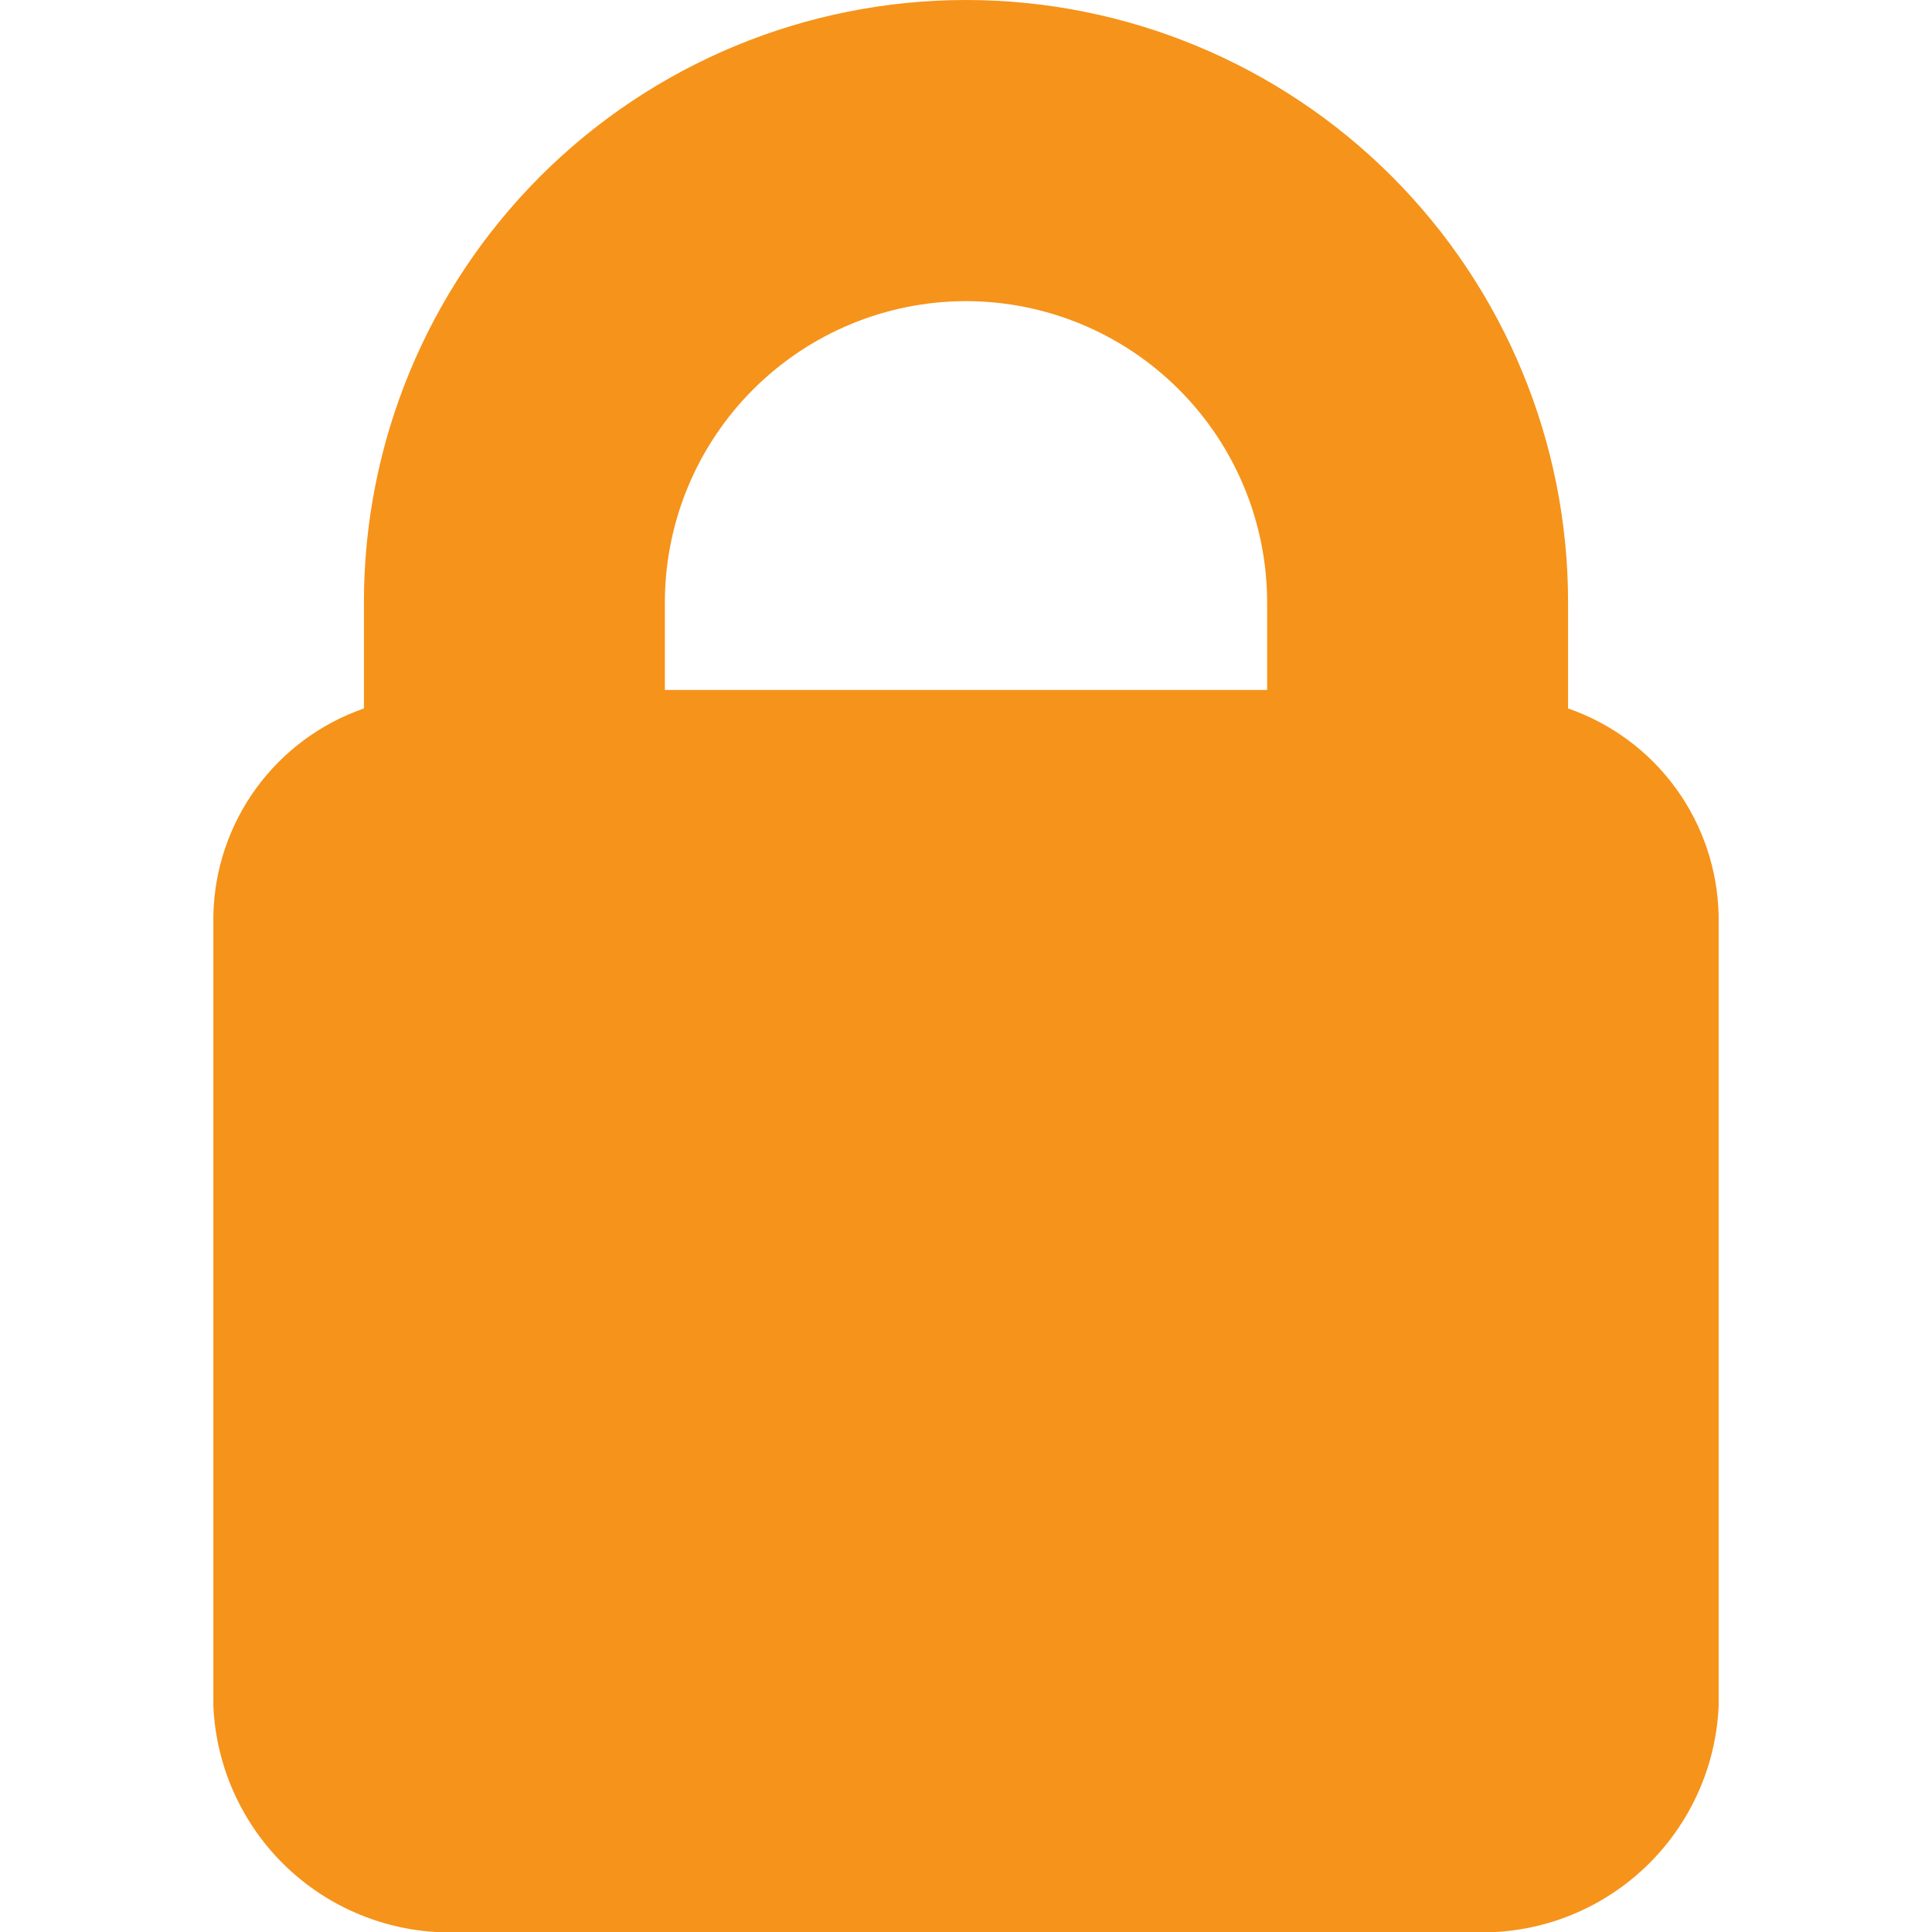 <svg width="30" height="30" viewBox="0 0 30 30" fill="none" xmlns="http://www.w3.org/2000/svg">
<g clip-path="url(#clip0_357_6184)">
<g clip-path="url(#clip1_357_6184)">
<path d="M24.349 11.001V9.349C24.349 6.87 23.364 4.492 21.611 2.738C19.858 0.985 17.48 0 15 0C12.52 0 10.142 0.985 8.389 2.738C6.636 4.492 5.651 6.87 5.651 9.349V11.001C4.979 11.234 4.395 11.667 3.977 12.241C3.559 12.816 3.327 13.505 3.313 14.216V26.488C3.334 26.976 3.452 27.454 3.66 27.896C3.868 28.338 4.162 28.734 4.524 29.061C4.887 29.388 5.311 29.639 5.772 29.8C6.233 29.962 6.721 30.029 7.209 30H22.791C23.278 30.029 23.766 29.962 24.227 29.801C24.687 29.64 25.111 29.389 25.473 29.063C25.836 28.737 26.13 28.341 26.338 27.901C26.547 27.46 26.665 26.982 26.687 26.494V14.222C26.674 13.511 26.443 12.82 26.025 12.244C25.607 11.668 25.022 11.234 24.349 11.001ZM15 4.676C16.239 4.677 17.428 5.17 18.304 6.046C19.181 6.922 19.674 8.11 19.676 9.349V10.714H10.324V9.349C10.326 8.11 10.819 6.922 11.696 6.046C12.572 5.17 13.761 4.677 15 4.676Z" fill="#F6931A"/>
</g>
</g>
<defs>
<clipPath id="clip0_357_6184">
<rect width="30" height="30" fill="white"/>
</clipPath>
<clipPath id="clip1_357_6184">
<rect width="30" height="30" fill="white"/>
</clipPath>
</defs>
</svg>
